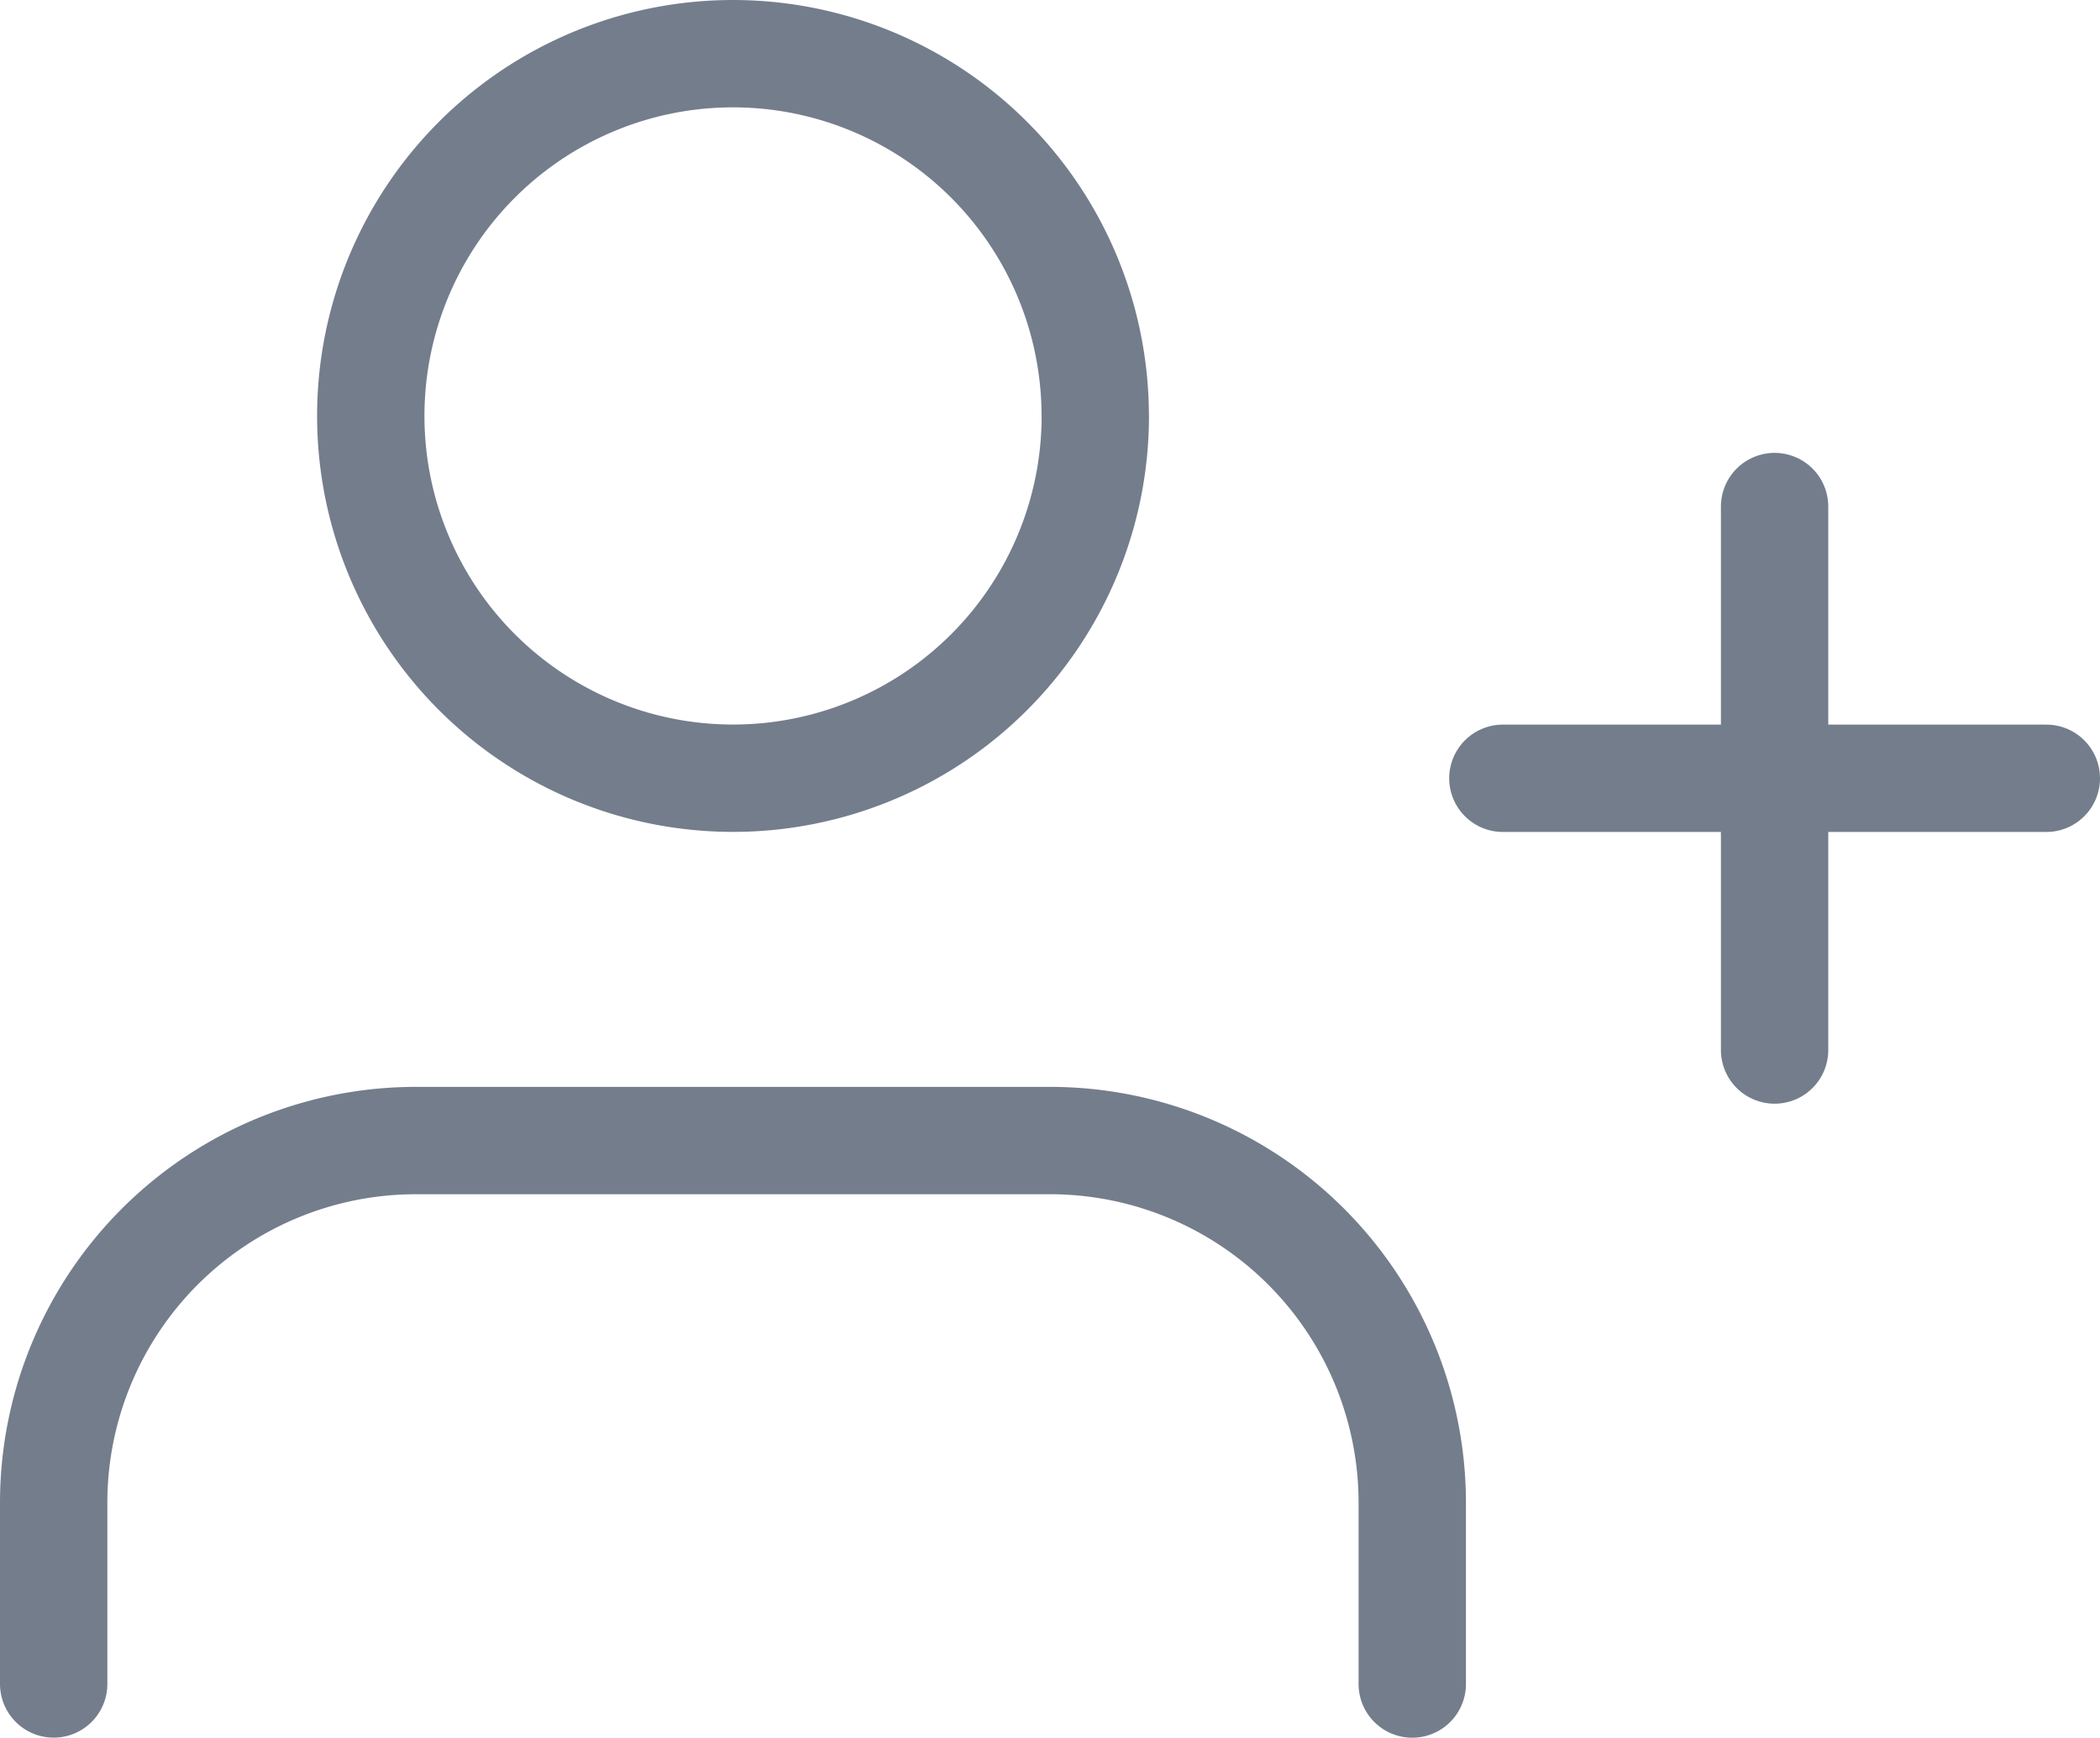 <svg height="24.281" viewBox="0 0 29.344 24.281" width="29.344" xmlns="http://www.w3.org/2000/svg">
  <g data-name="Icon feather-user-plus" id="Icon_feather-user-plus" transform="translate(-0.75 -3.75)">
    <path d="M20.484,30.094V27.562A5.062,5.062,0,0,0,15.422,22.5H6.562A5.062,5.062,0,0,0,1.5,27.562v2.531" data-name="Path 7192" fill="none" id="Path_7192" stroke="#747d8c" stroke-linecap="round" stroke-linejoin="round" stroke-width="1.5" transform="translate(0 -2.813)" />
    <path d="M16.875,9.562A5.062,5.062,0,1,1,11.812,4.5a5.062,5.062,0,0,1,5.062,5.062Z" data-name="Path 7193" fill="none" id="Path_7193" stroke="#747d8c" stroke-linecap="round" stroke-linejoin="round" stroke-width="1.5" transform="translate(-0.82)" />
    <path d="M30,12v7.594" data-name="Path 7194" fill="none" id="Path_7194" stroke="#747d8c" stroke-linecap="round" stroke-linejoin="round" stroke-width="1.5" transform="translate(-4.453 -1.172)" />
    <path d="M33.094,16.5H25.5" data-name="Path 7195" fill="none" id="Path_7195" stroke="#747d8c" stroke-linecap="round" stroke-linejoin="round" stroke-width="1.5" transform="translate(-3.75 -1.875)" />
  </g>
</svg>
